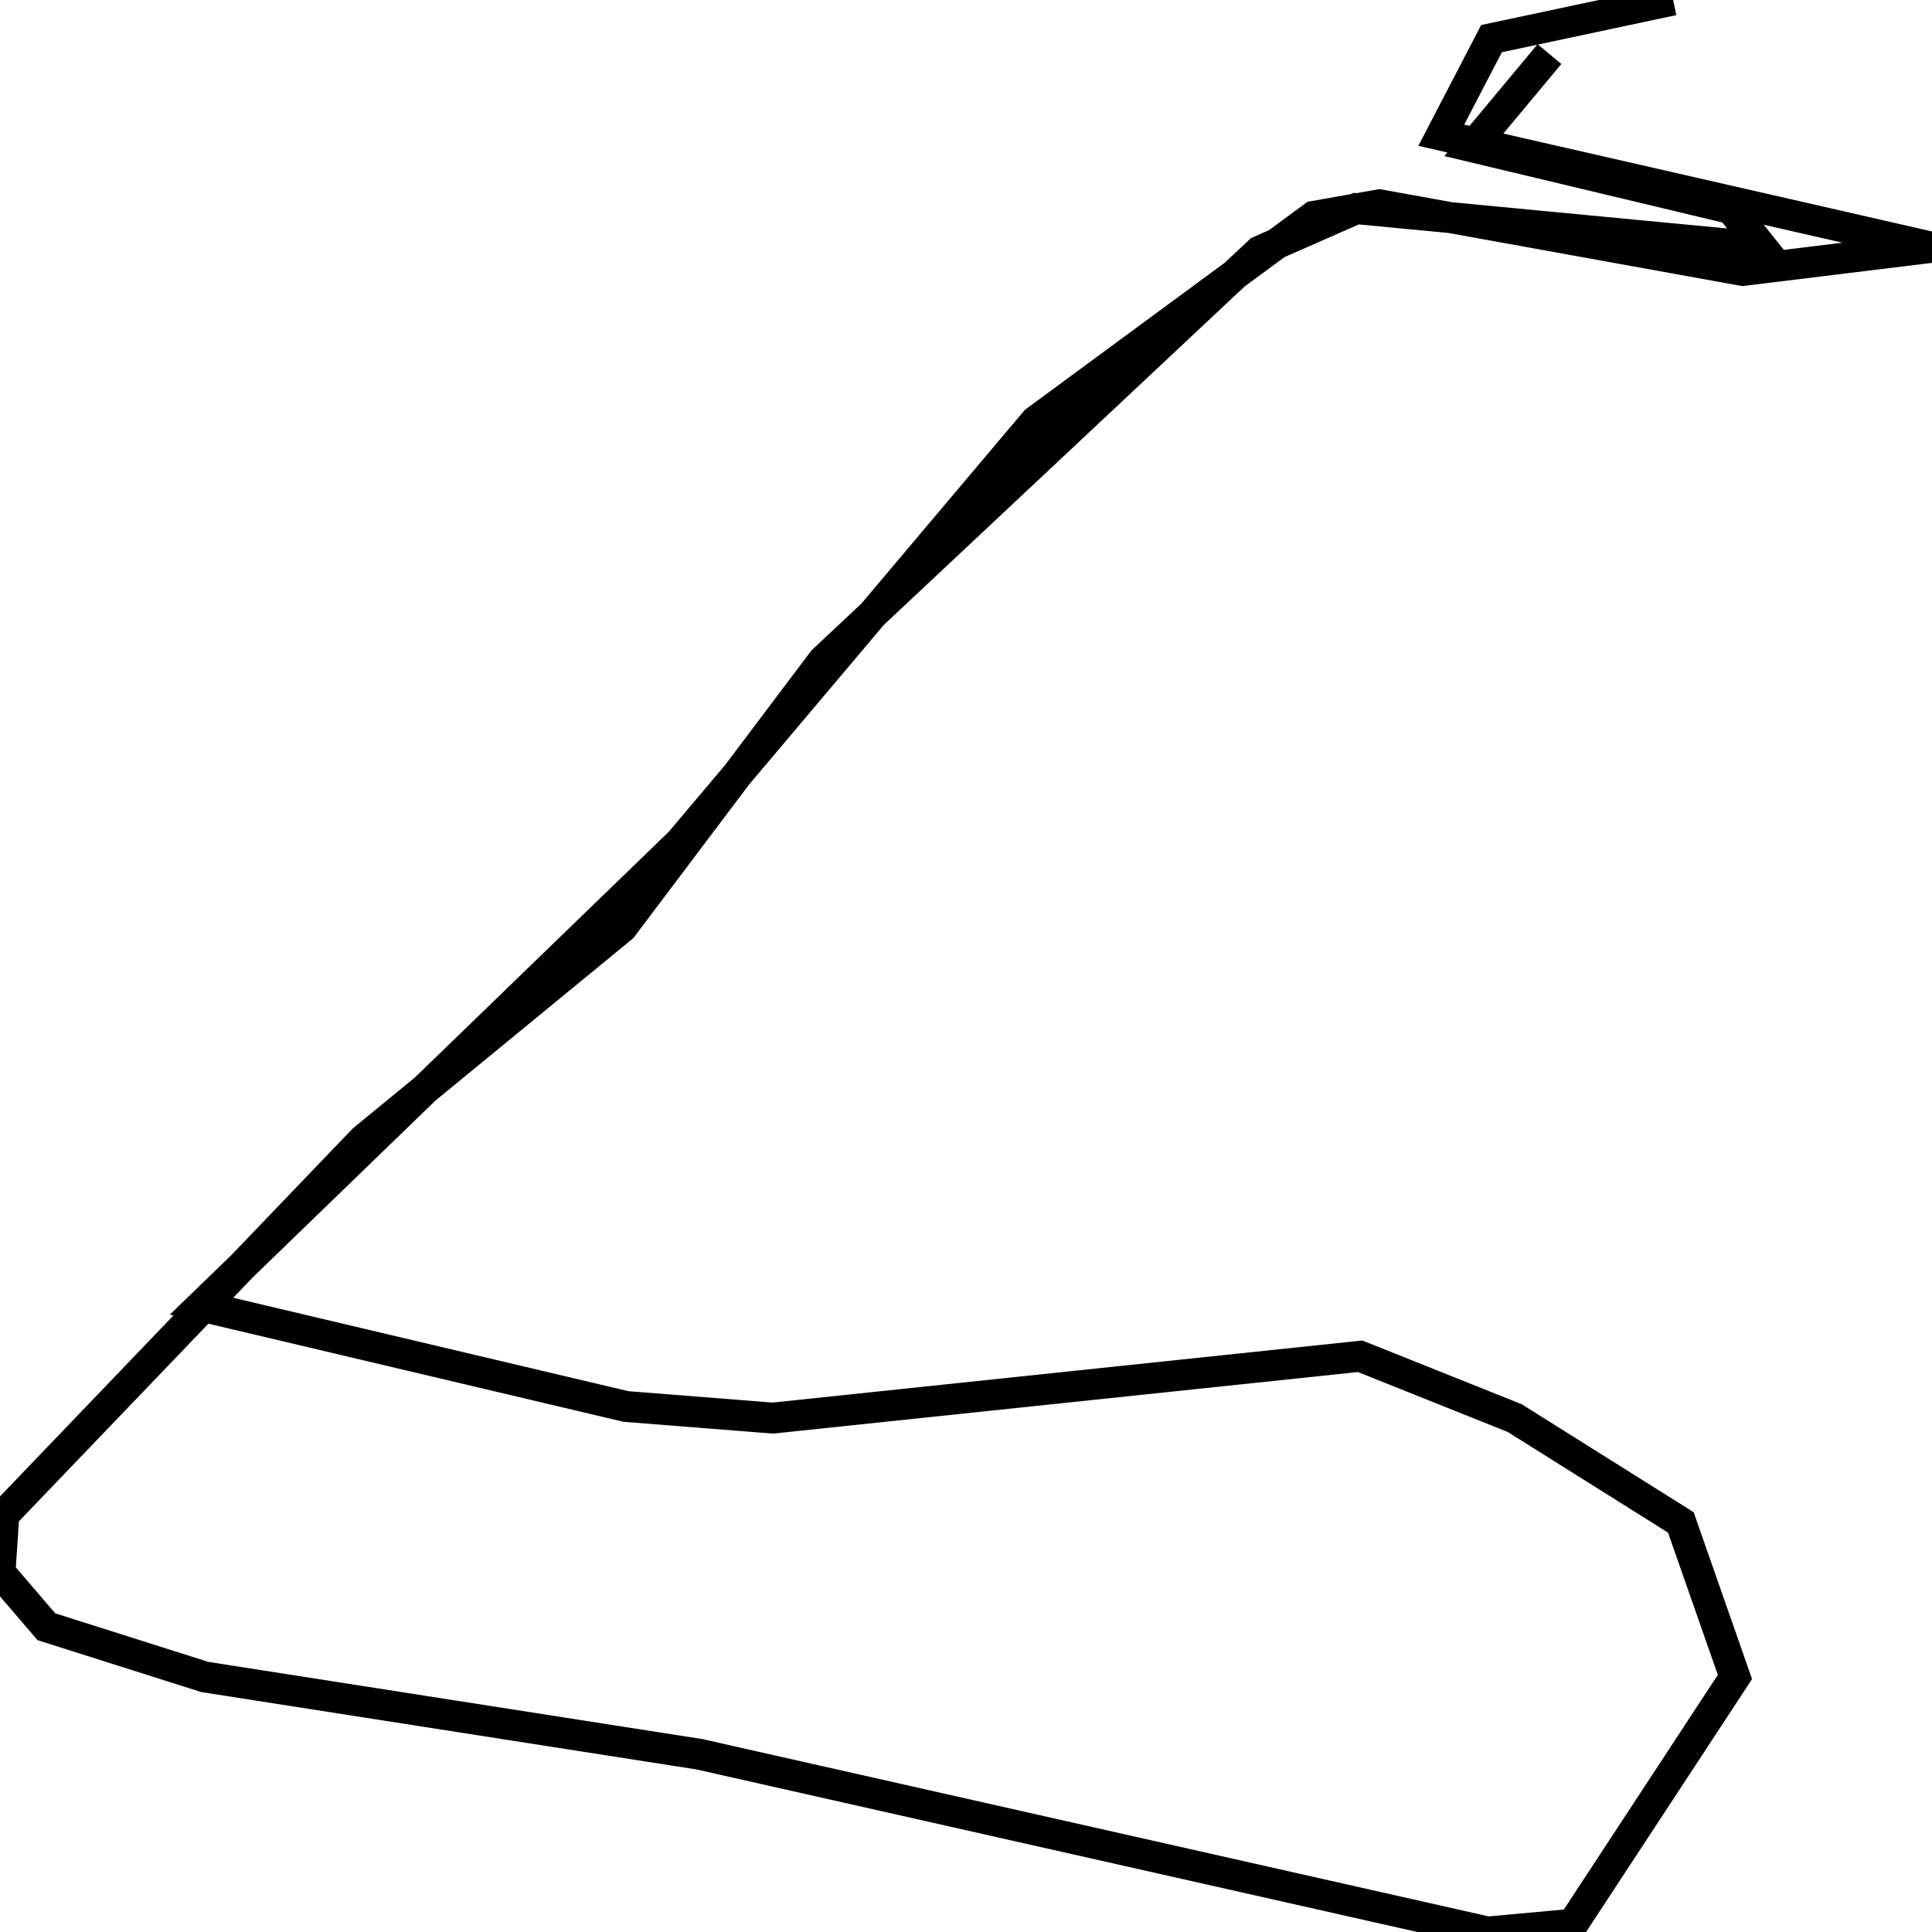 <svg xmlns="http://www.w3.org/2000/svg" viewBox="0 0 500 500"><path d="M433,0l-47,10l-13,25l127,29l-49,6l-94,-17l-17,3l-72,53l-92,109l-124,120l110,26l38,3l152,-16l40,16l43,27l14,40l-42,64l-22,2l-204,-46l-128,-20l-41,-13l-12,-14l1,-15l93,-97l67,-55l52,-69l113,-106l25,-11l105,10l-8,-10l-67,-16l20,-24" fill="none" stroke="currentColor" stroke-width="8"/></svg>